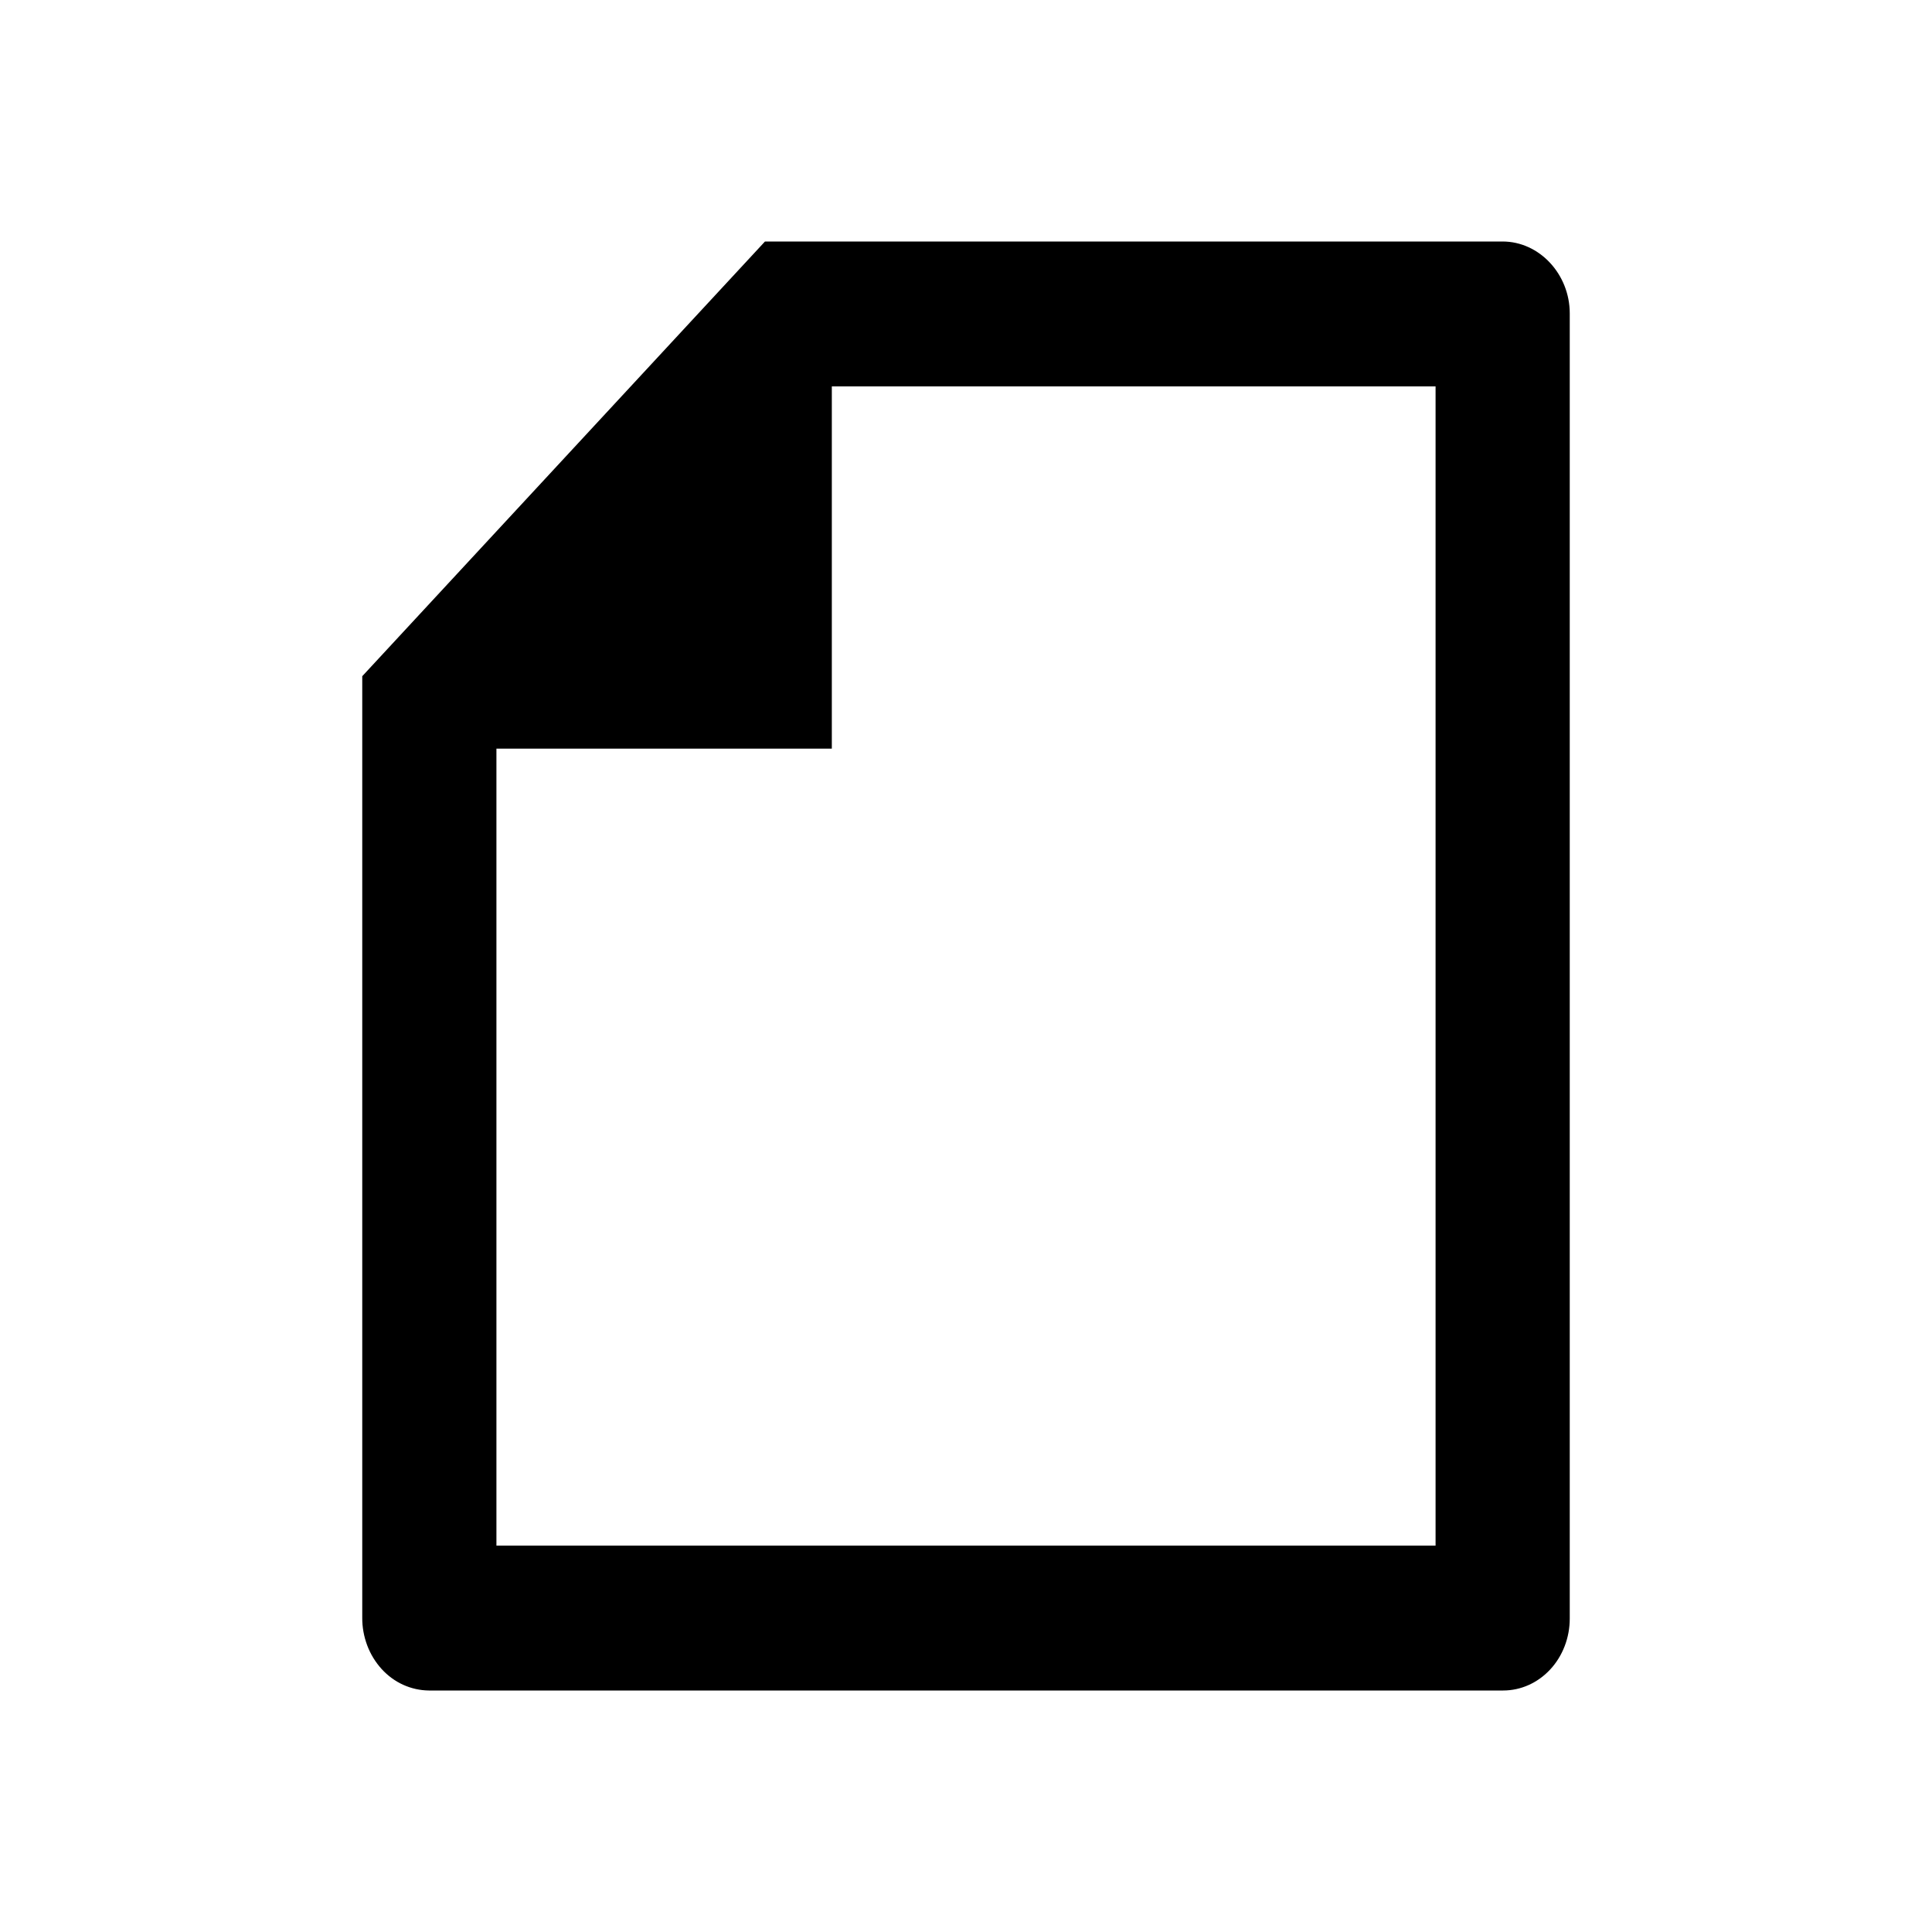 <svg width="20" height="20" viewBox="0 0 20 20" fill="none" xmlns="http://www.w3.org/2000/svg" id="File">
<path d="M3.75 7L7.919 2.5H15.554C15.938 2.5 16.25 2.841 16.25 3.244V16.756C16.25 16.953 16.177 17.143 16.048 17.282C15.918 17.422 15.743 17.5 15.56 17.5H4.44C4.348 17.499 4.258 17.479 4.174 17.441C4.09 17.403 4.014 17.347 3.95 17.277C3.886 17.206 3.835 17.123 3.801 17.032C3.767 16.941 3.749 16.843 3.75 16.745V7ZM8.611 4V7.75H5.139V16H14.861V4H8.611Z" fill="currentColor"/>
</svg>
